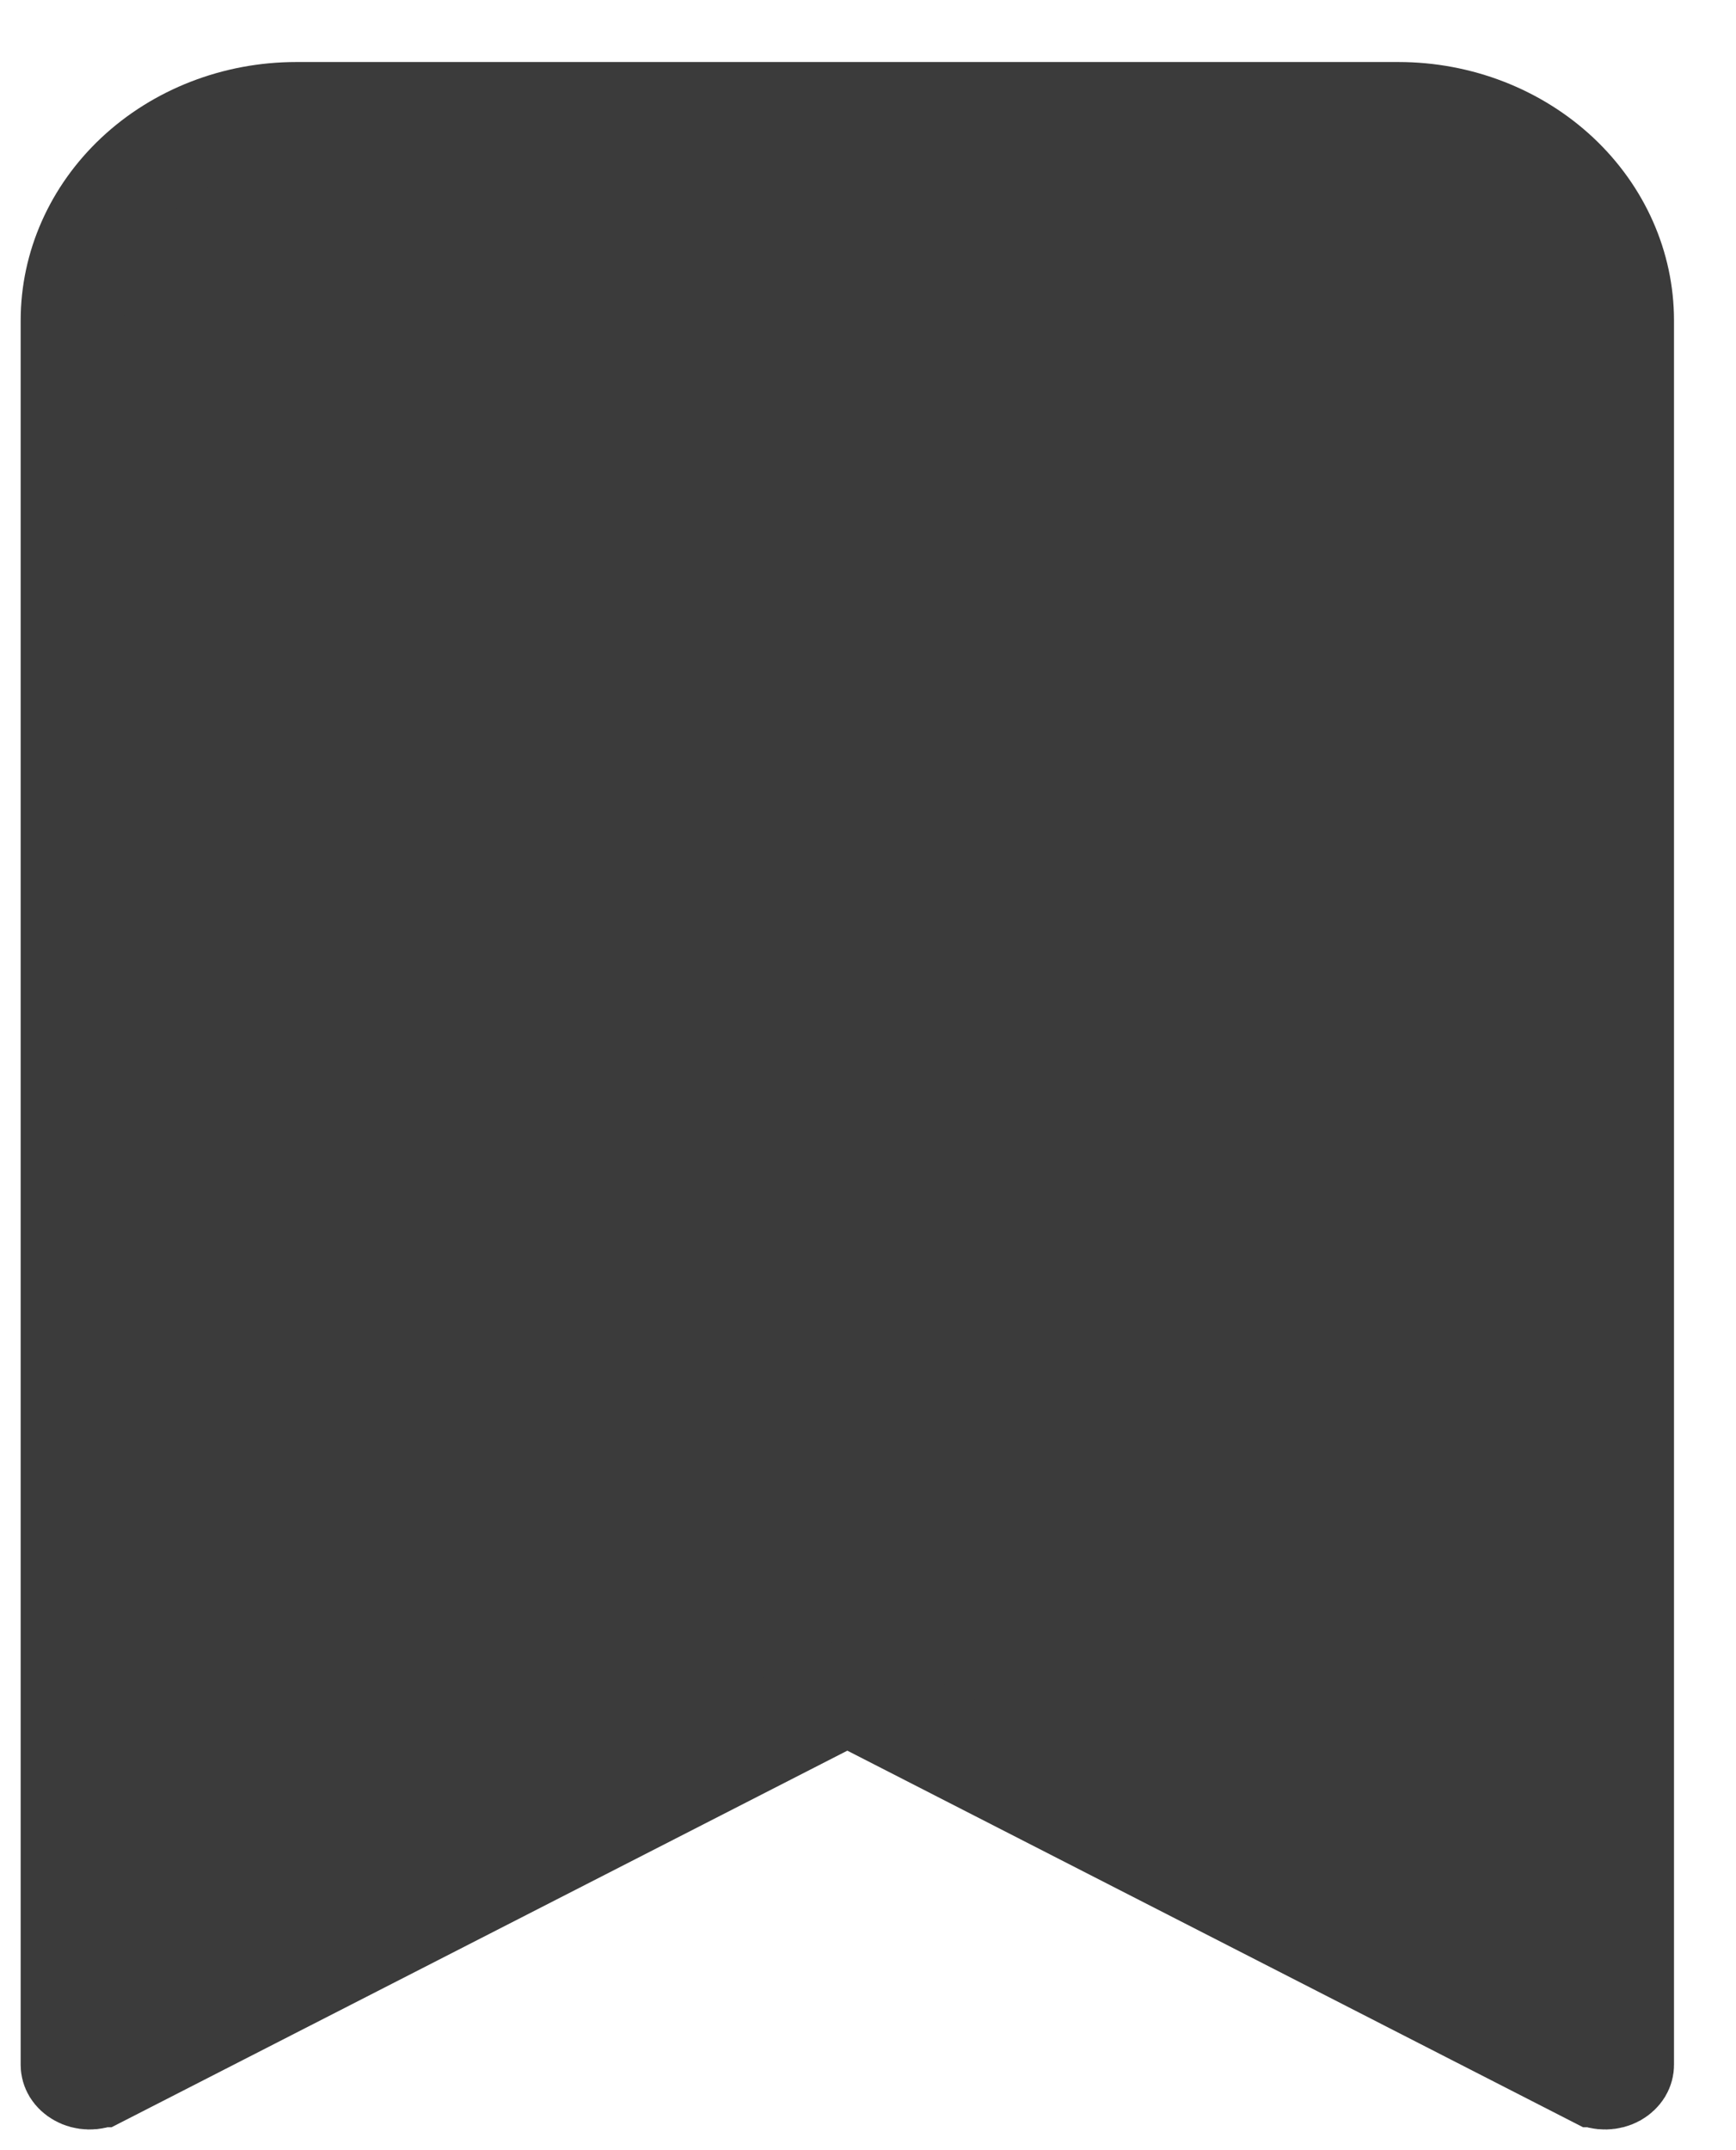 <svg width="21" height="26" viewBox="0 0 21 26" fill="none" xmlns="http://www.w3.org/2000/svg">
<path d="M0.875 24.969V24.968V3.875C0.875 3.225 1.15 2.594 1.654 2.121C2.159 1.648 2.852 1.375 3.583 1.375H16.917C17.648 1.375 18.341 1.648 18.846 2.121C19.35 2.594 19.625 3.225 19.625 3.875V24.968V24.969C19.625 24.988 19.62 25.009 19.607 25.031C19.593 25.053 19.571 25.076 19.538 25.095C19.505 25.113 19.465 25.124 19.421 25.125C19.377 25.126 19.336 25.116 19.302 25.098L19.301 25.098L10.535 20.613L10.25 20.468L9.965 20.613L1.199 25.098L1.198 25.098C1.164 25.116 1.123 25.126 1.079 25.125C1.035 25.124 0.995 25.113 0.962 25.094C0.929 25.076 0.907 25.053 0.893 25.031C0.88 25.009 0.875 24.988 0.875 24.969Z" fill="#3B3B3B" stroke="#3B3B3B" stroke-width="1.25"/>
</svg>
